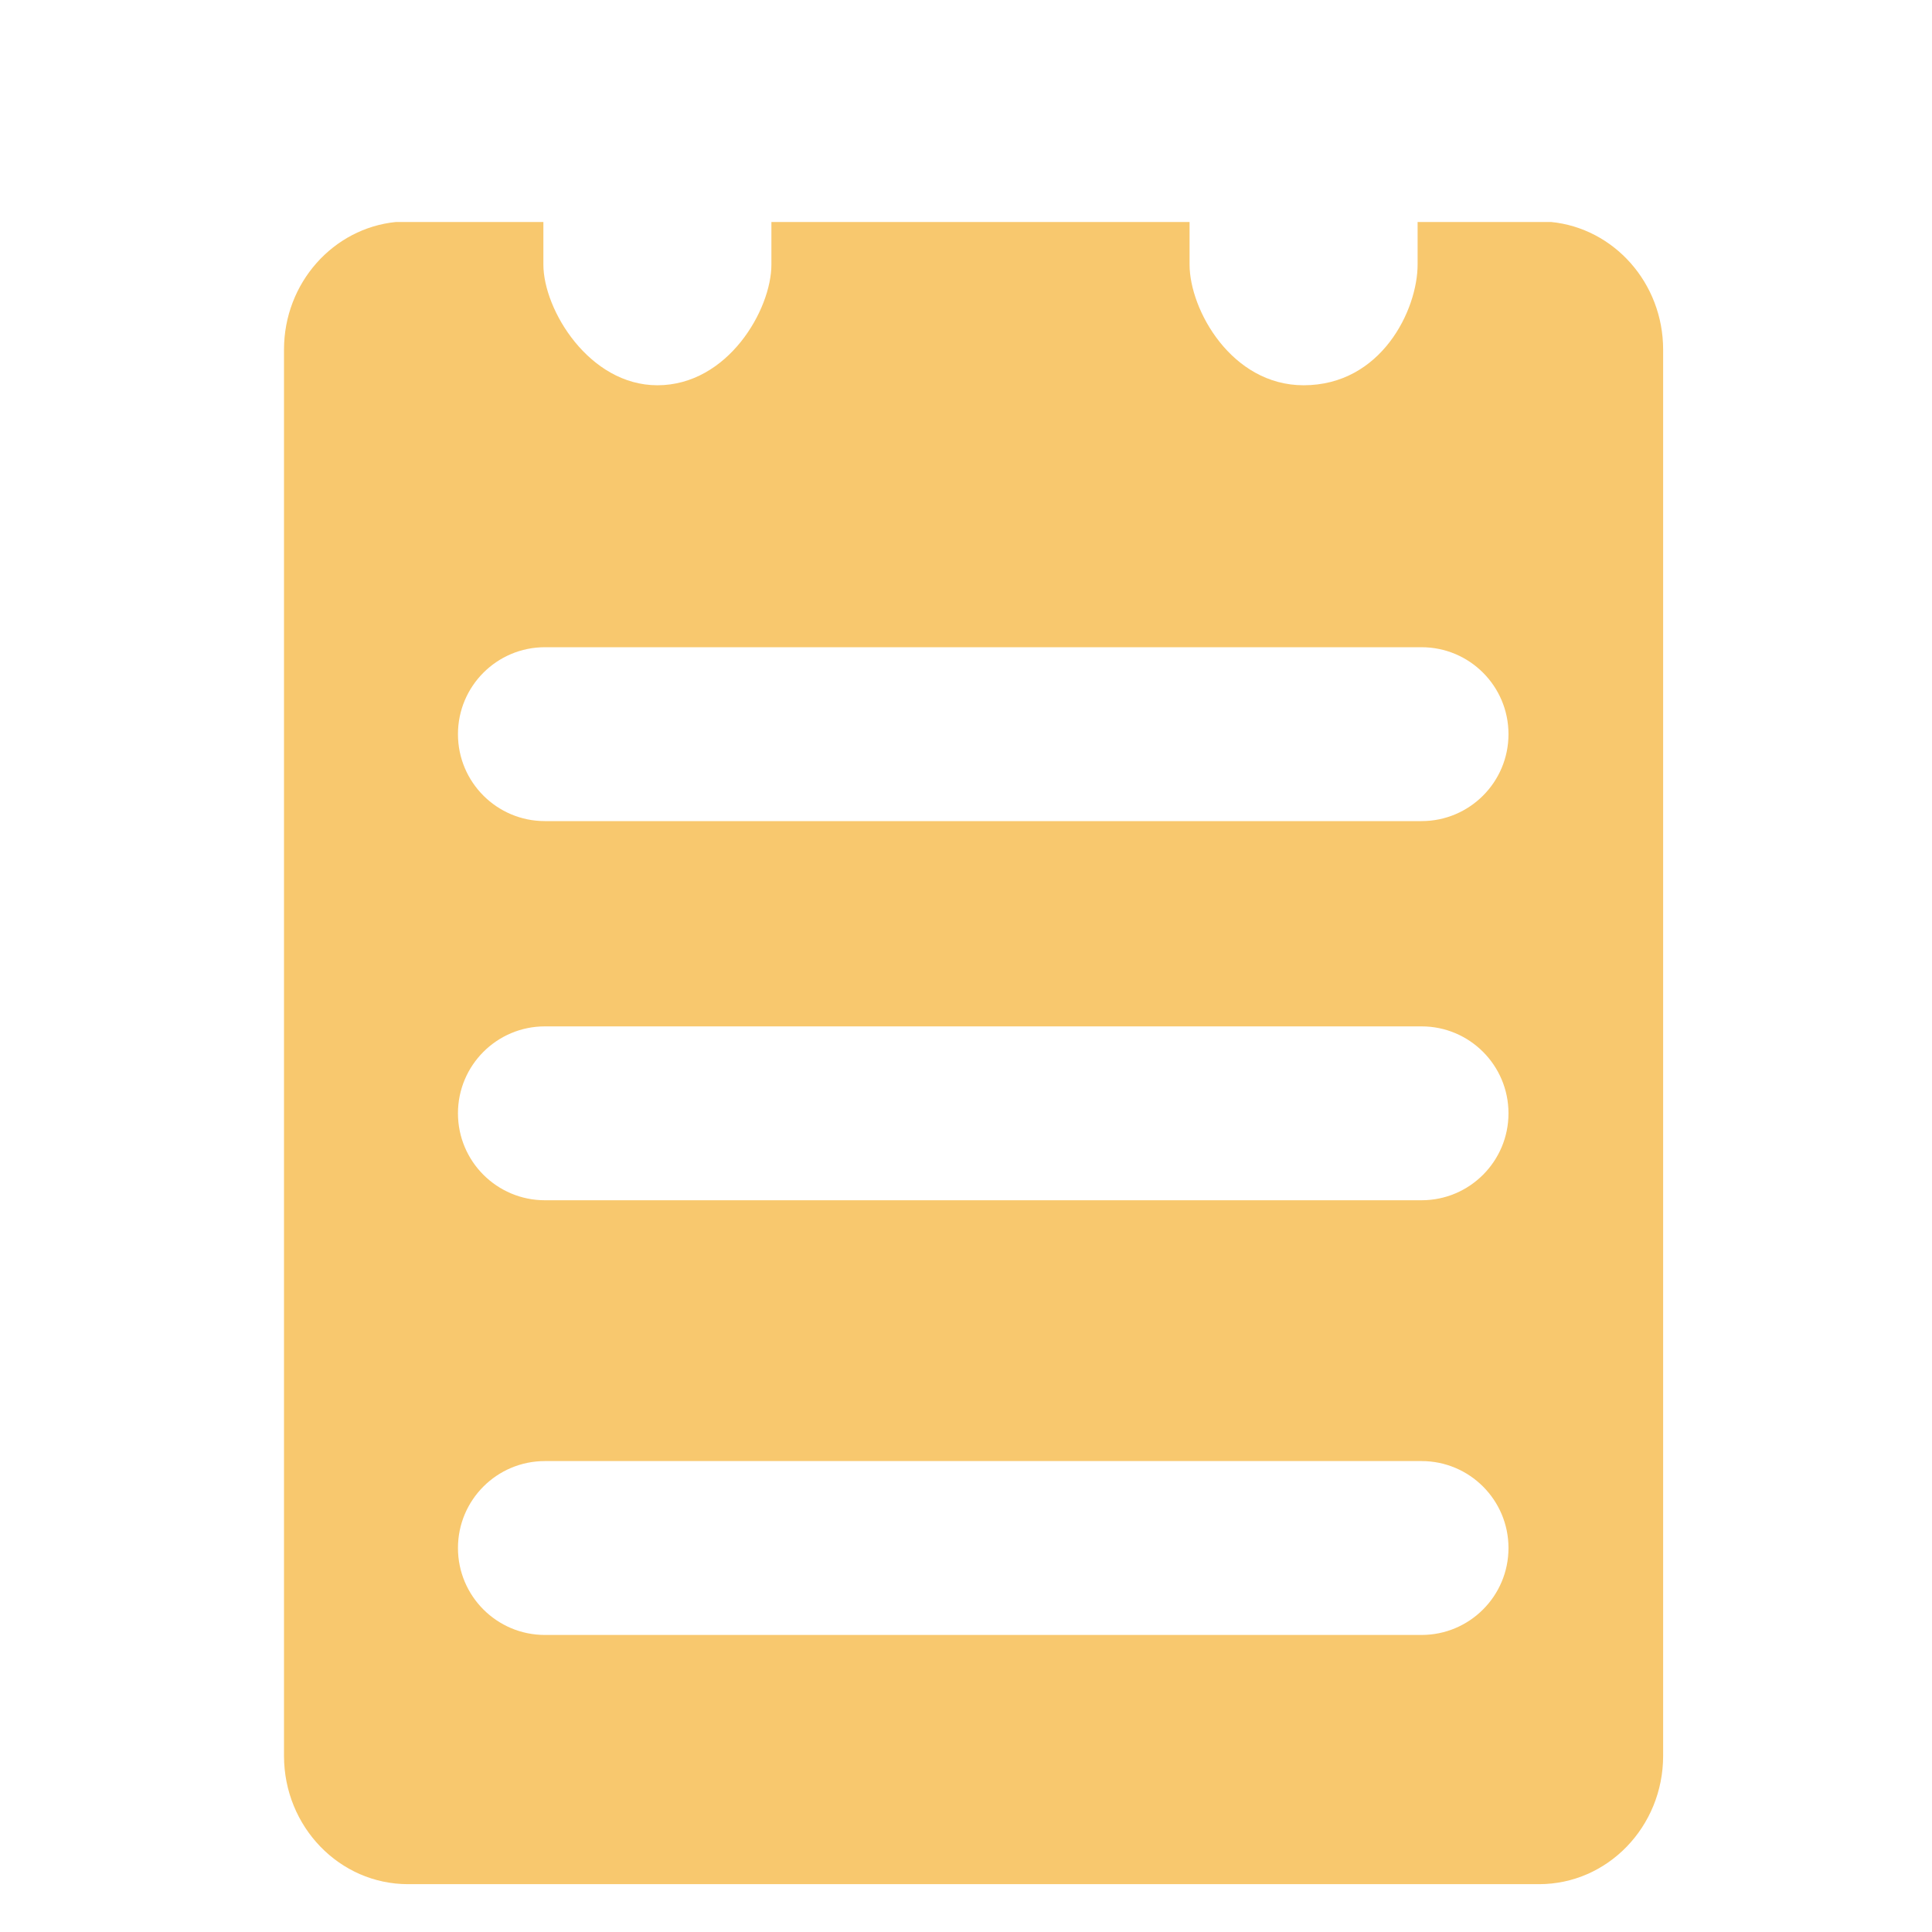 <?xml version="1.0" standalone="no"?><!DOCTYPE svg PUBLIC "-//W3C//DTD SVG 1.1//EN" "http://www.w3.org/Graphics/SVG/1.1/DTD/svg11.dtd"><svg t="1536908242623" class="icon" style="" viewBox="0 0 1024 1024" version="1.1" xmlns="http://www.w3.org/2000/svg" p-id="7313" xmlns:xlink="http://www.w3.org/1999/xlink" width="200" height="200"><defs><style type="text/css"></style></defs><path d="M822.083 117.652H751.36v22.548c0 24.033-19.2 64-60.436 64-38.124 0-60.431-39.967-60.431-64v-22.548H408.863v22.548c0 24.033-23.158 64-60.431 64-36.111 0-60.431-39.967-60.431-64v-22.548H209.94c-33.336 3.292-59.412 32.323-59.412 67.671v745.313c0 37.56 29.43 68.009 65.731 68.009h599.506c36.296 0 65.731-30.449 65.731-68.009V185.324c0-35.348-26.076-64.379-59.412-67.671zM753.449 866.56h-464.64c-25.452 0-46.08-20.628-46.08-46.08s20.628-46.08 46.08-46.08h464.64c25.452 0 46.08 20.628 46.08 46.08s-20.628 46.08-46.08 46.08z m0-230.4h-464.64c-25.452 0-46.08-20.628-46.08-46.08s20.628-46.08 46.08-46.08h464.64c25.452 0 46.08 20.628 46.08 46.08s-20.628 46.08-46.08 46.08z m0-200.96h-464.64c-25.452 0-46.08-20.628-46.08-46.08s20.628-46.08 46.08-46.08h464.64c25.452 0 46.08 20.628 46.08 46.08s-20.628 46.08-46.08 46.08z" fill="#F8C86E" p-id="7314"></path></svg>